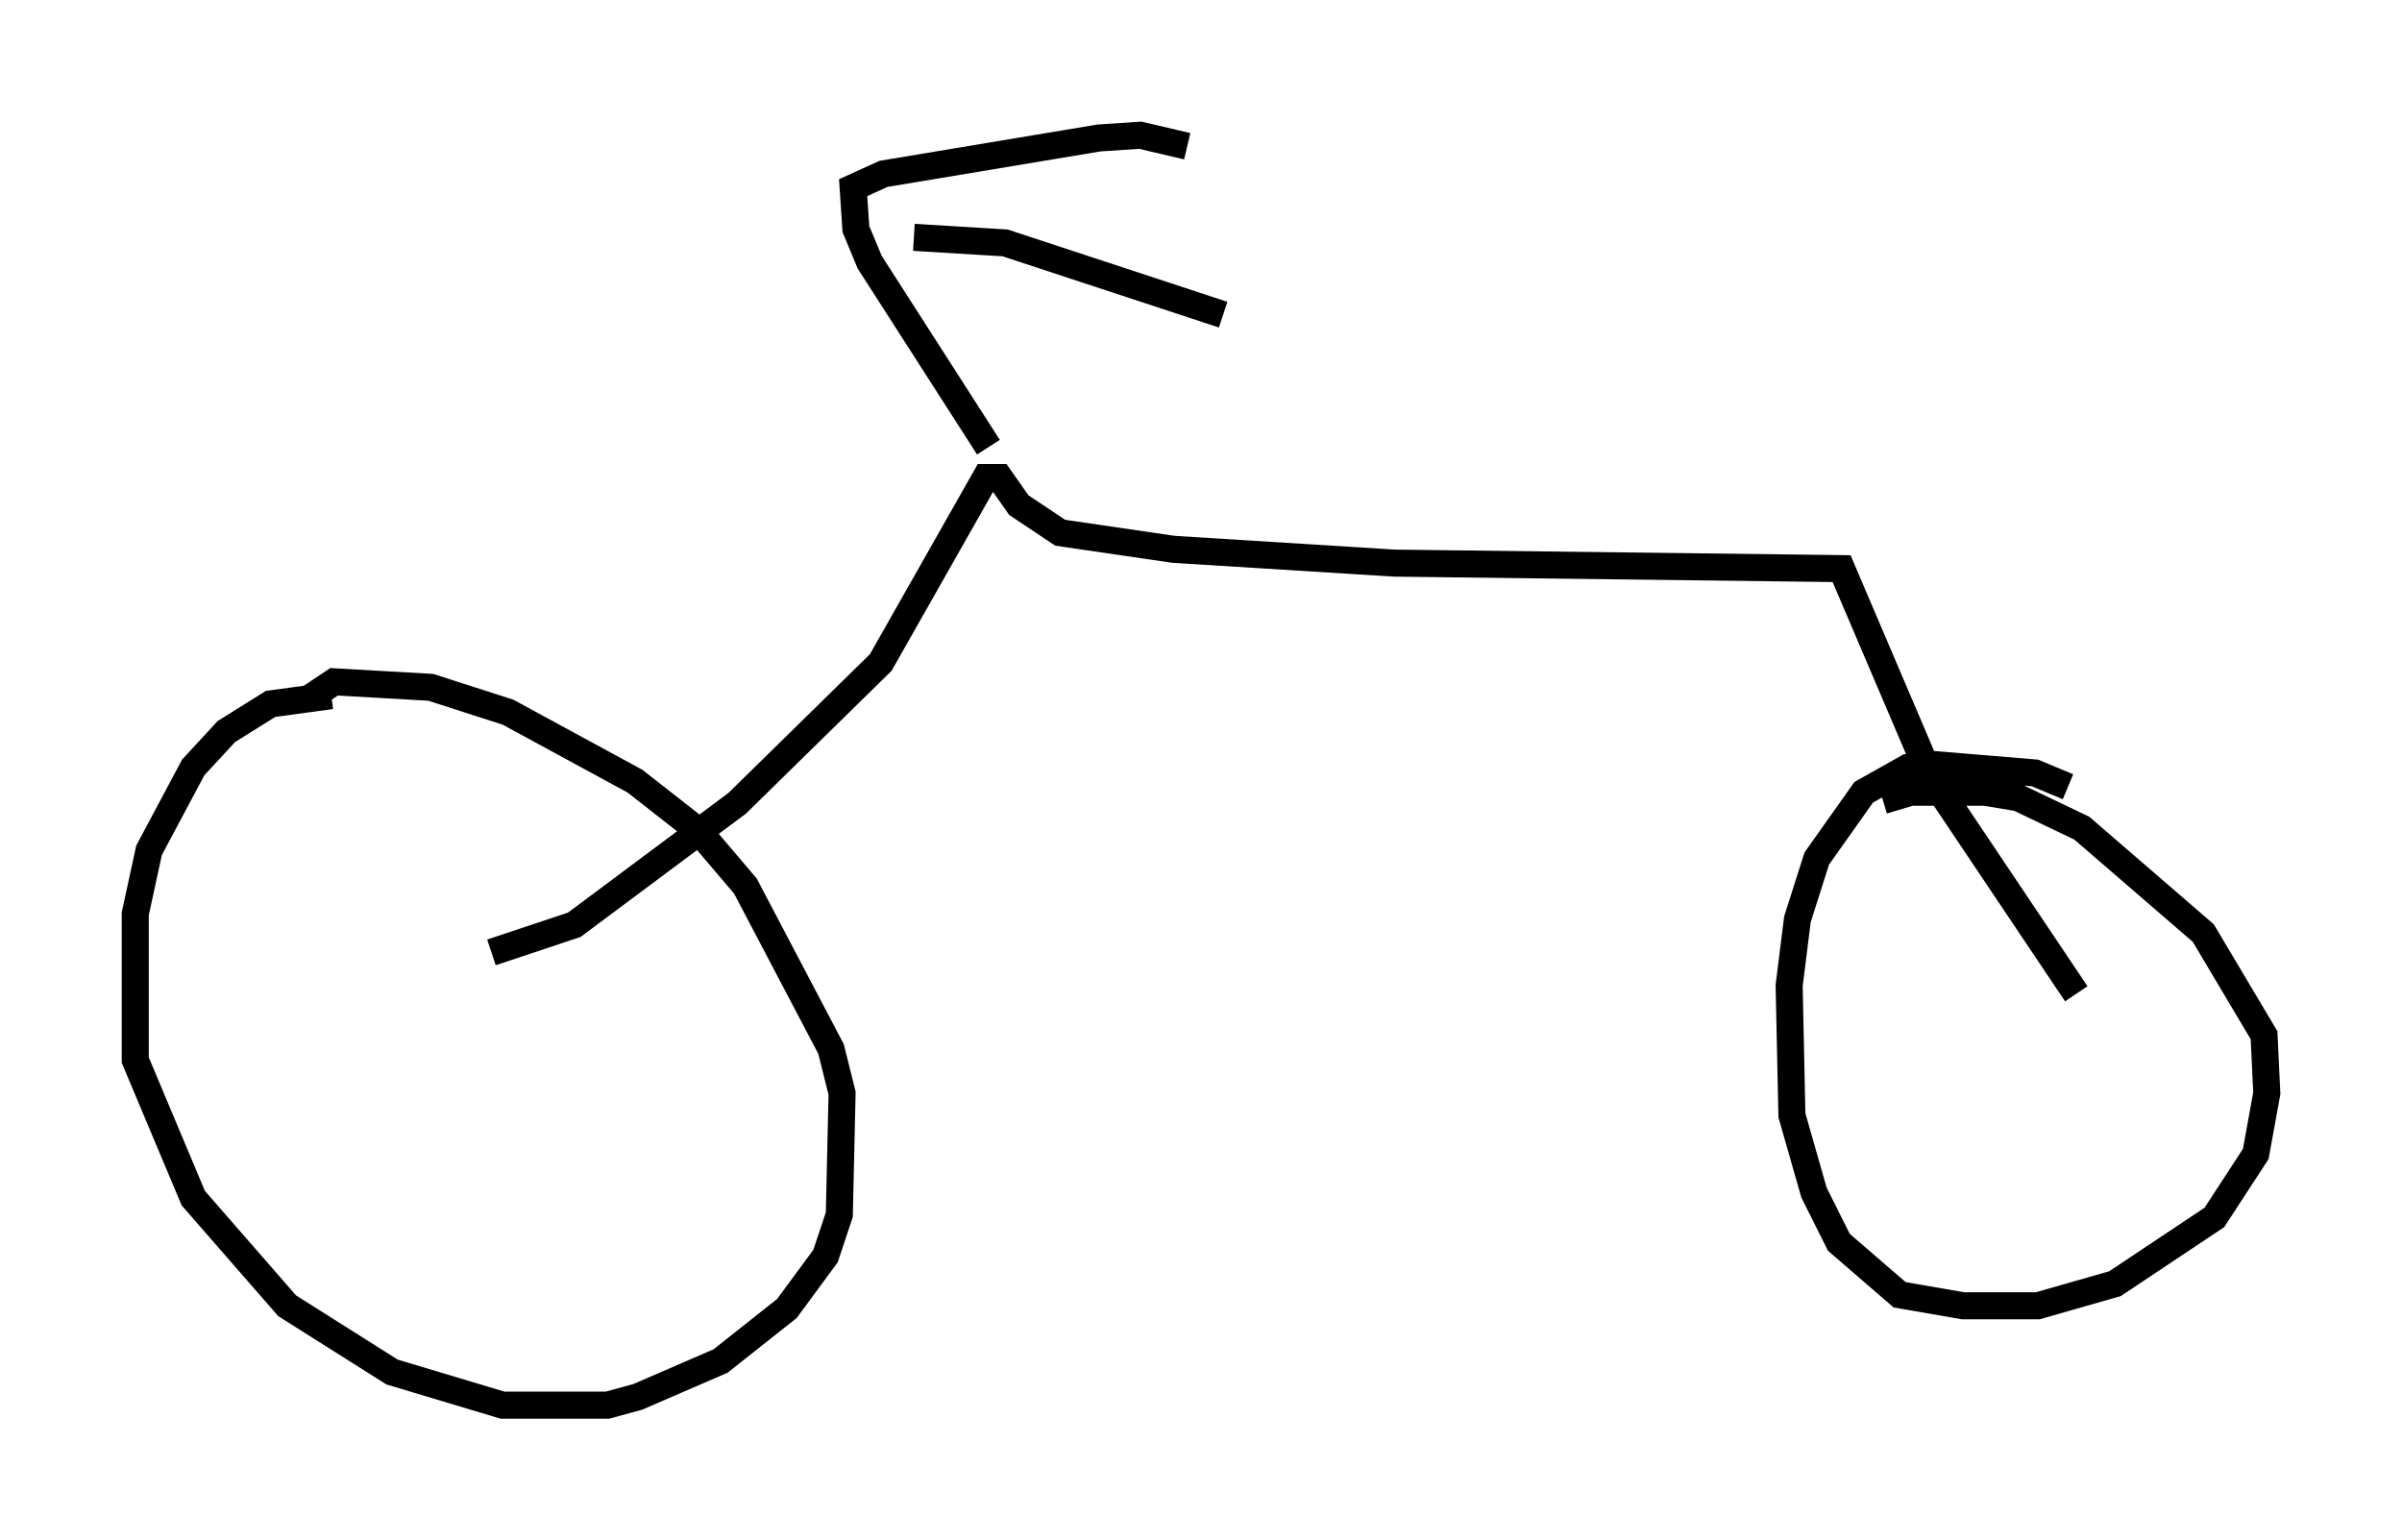 <?xml version="1.0" encoding="utf-8" ?>
<svg baseProfile="full" height="56.959" version="1.1" width="88.809" xmlns="http://www.w3.org/2000/svg" xmlns:ev="http://www.w3.org/2001/xml-events" xmlns:xlink="http://www.w3.org/1999/xlink"><defs /><rect fill="white" height="56.959" width="88.809" x="0" y="0" /><path d="M14.698, 26.131 m-2.45, -0.408 l-2.246, 0.306 -1.633, 1.021 l-1.225, 1.327 -1.633, 3.063 l-0.51, 2.348 0.0, 5.41 l2.144, 5.104 3.471, 3.981 l3.879, 2.45 4.083, 1.225 l3.879, 0.0 1.123, -0.306 l3.063, -1.327 2.45, -1.94 l1.429, -1.94 0.51, -1.531 l0.102, -4.492 -0.408, -1.633 l-3.165, -6.023 -1.735, -2.042 l-2.348, -1.838 -4.696, -2.552 l-2.858, -0.919 -3.573, -0.204 l-0.919, 0.613 m6.738, 9.392 l3.063, -1.021 6.023, -4.492 l5.308, -5.206 3.879, -6.84 l0.51, 0.0 0.715, 1.021 l1.531, 1.021 4.185, 0.613 l8.167, 0.51 16.538, 0.204 l3.267, 7.656 5.41, 8.065 m-0.306, -7.656 l-1.225, -0.51 -3.675, -0.306 l-1.021, 0.102 -1.633, 0.919 l-1.735, 2.45 -0.715, 2.246 l-0.306, 2.45 0.102, 4.798 l0.817, 2.858 0.919, 1.838 l2.246, 1.94 2.348, 0.408 l2.756, 0.0 2.858, -0.817 l3.675, -2.45 1.531, -2.348 l0.408, -2.246 -0.102, -2.144 l-2.246, -3.777 -4.492, -3.879 l-2.348, -1.123 -1.225, -0.204 l-2.756, 0.0 -1.021, 0.306 m-33.075, -13.067 l-4.39, -6.84 -0.51, -1.225 l-0.102, -1.531 1.123, -0.51 l7.963, -1.327 1.531, -0.102 l1.735, 0.408 m-10.106, 3.369 l3.369, 0.204 8.065, 2.654 " fill="none" stroke="black" stroke-width="1" /></svg>